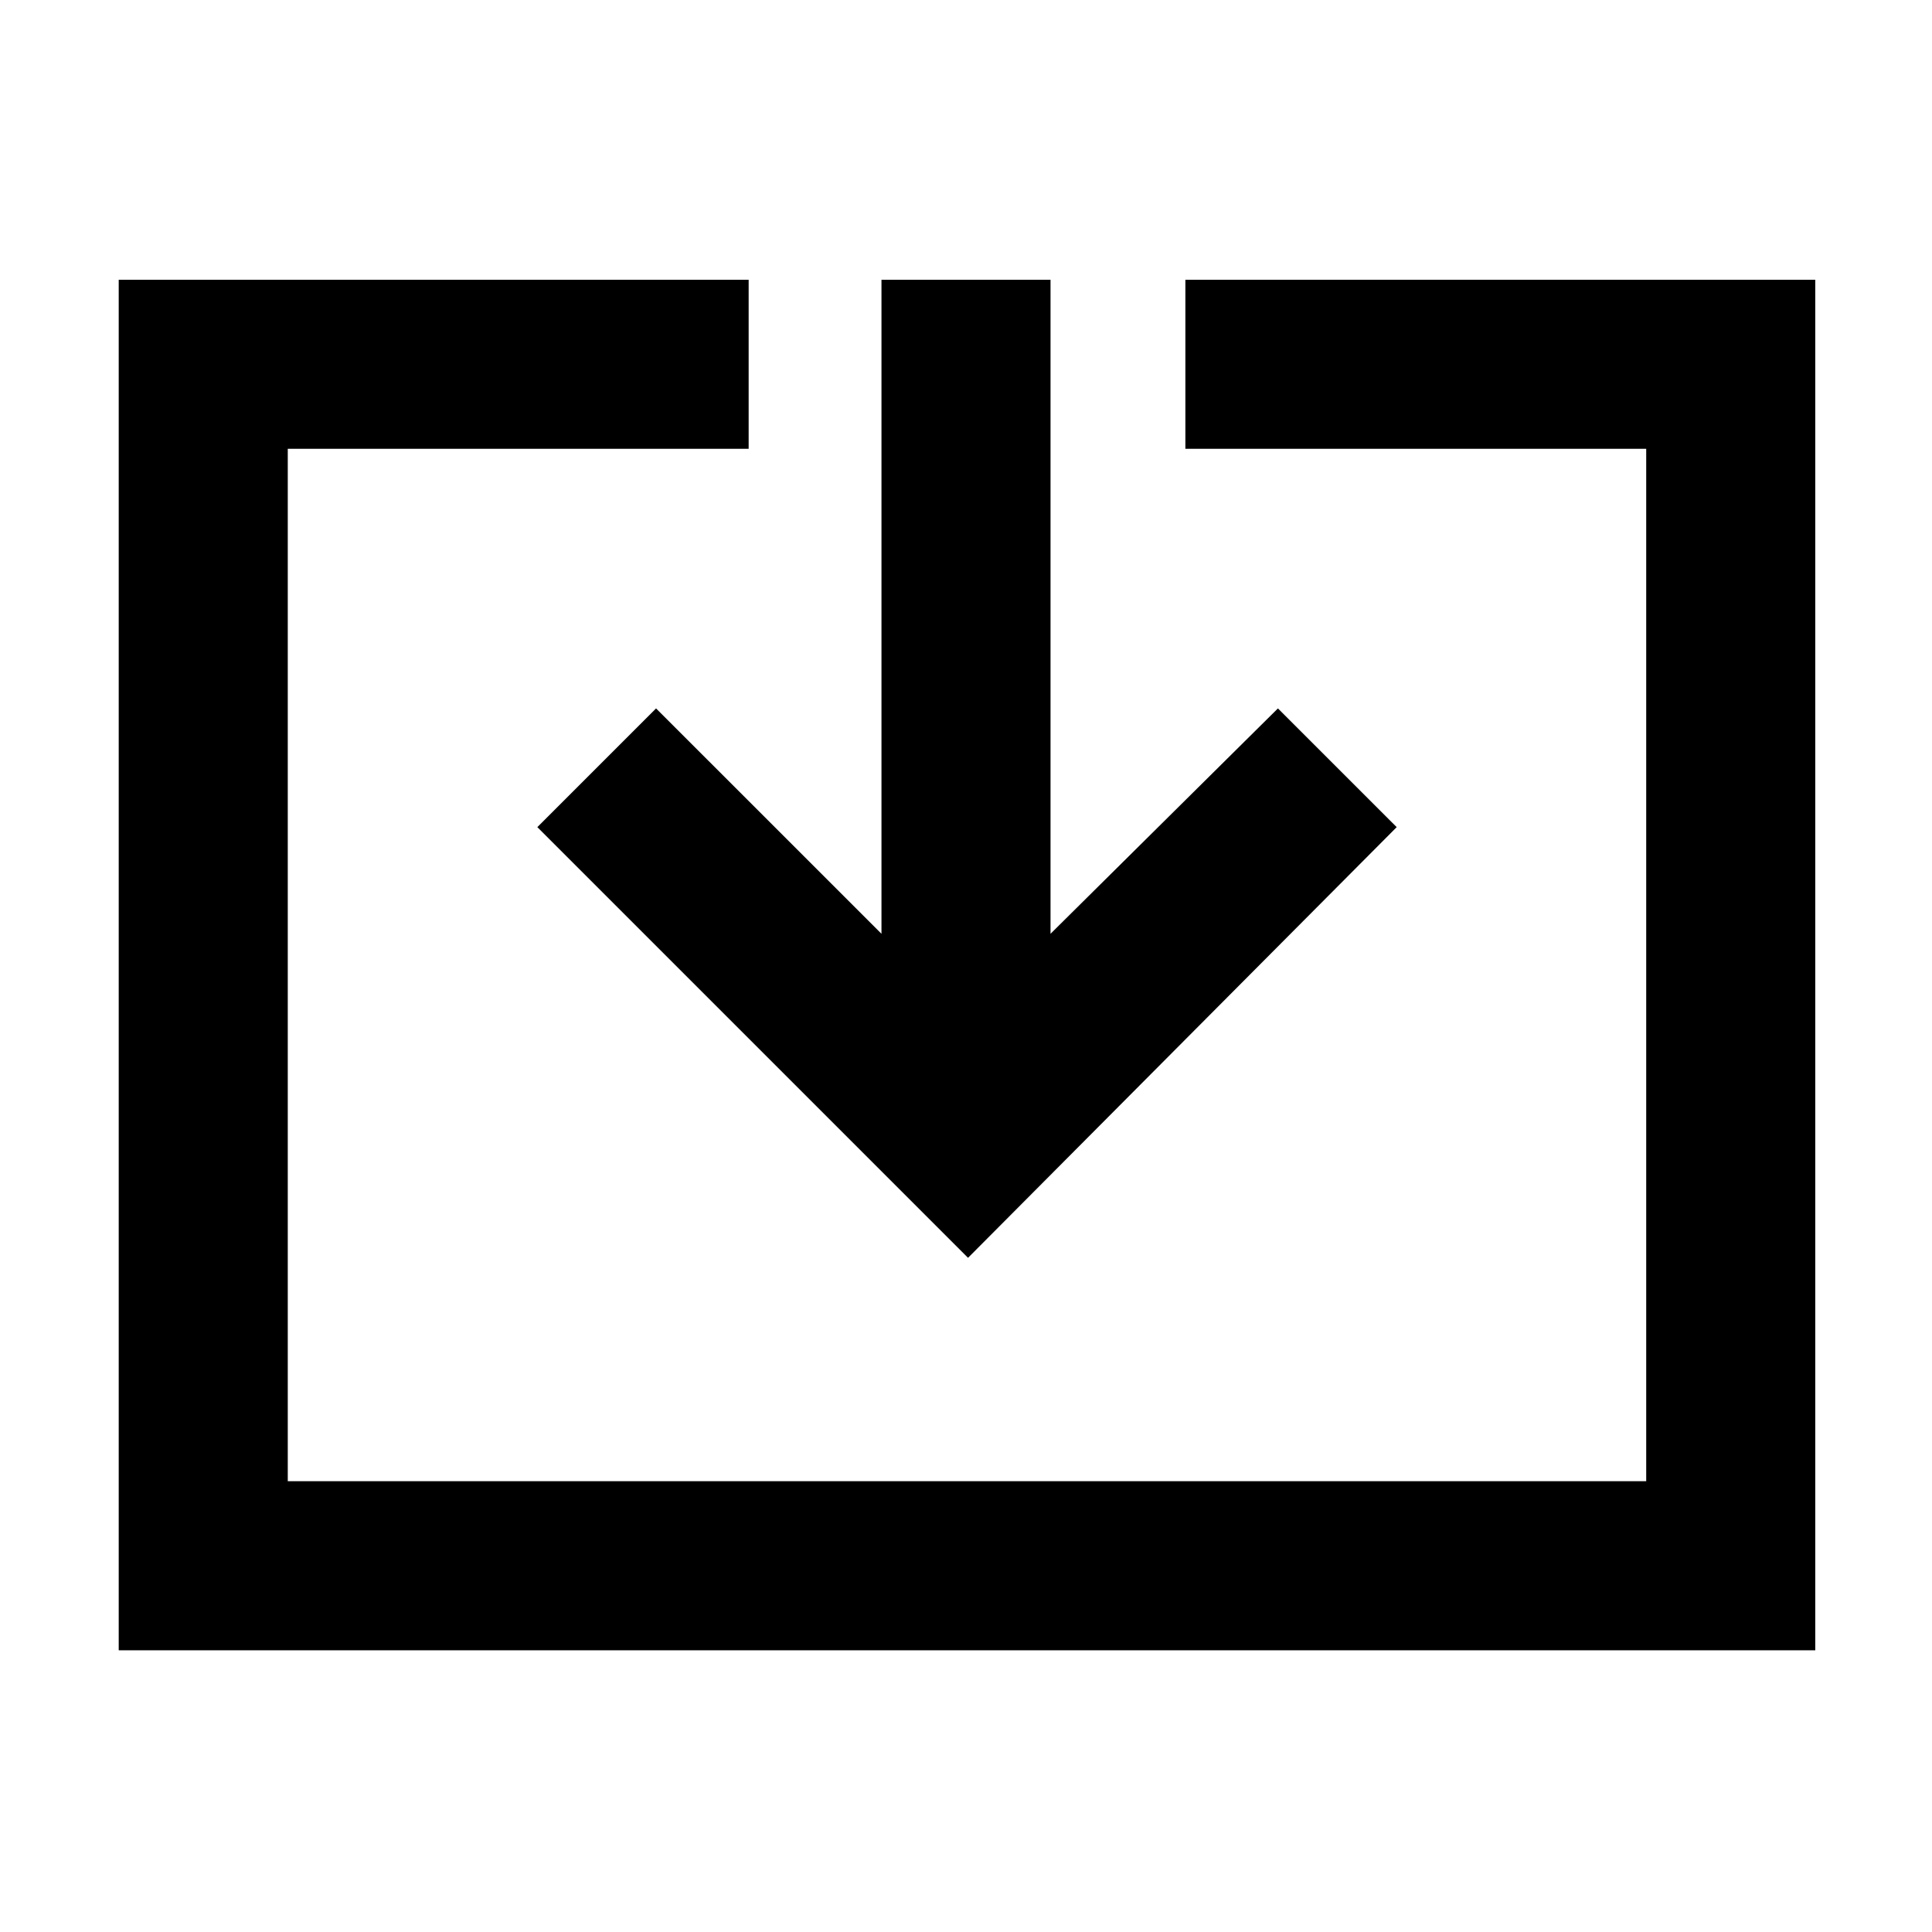 <svg xmlns="http://www.w3.org/2000/svg" height="40" width="40"><path d="M2.458 34.167V5.792H15.5v3.5H5.958v21.375h28.125V9.292h-9.541v-3.5h13.041v28.375Zm17.584-8.125-8.917-8.917 2.458-2.458 4.667 4.666V5.792h3.5v13.541l4.708-4.666 2.459 2.458Z"/></svg>